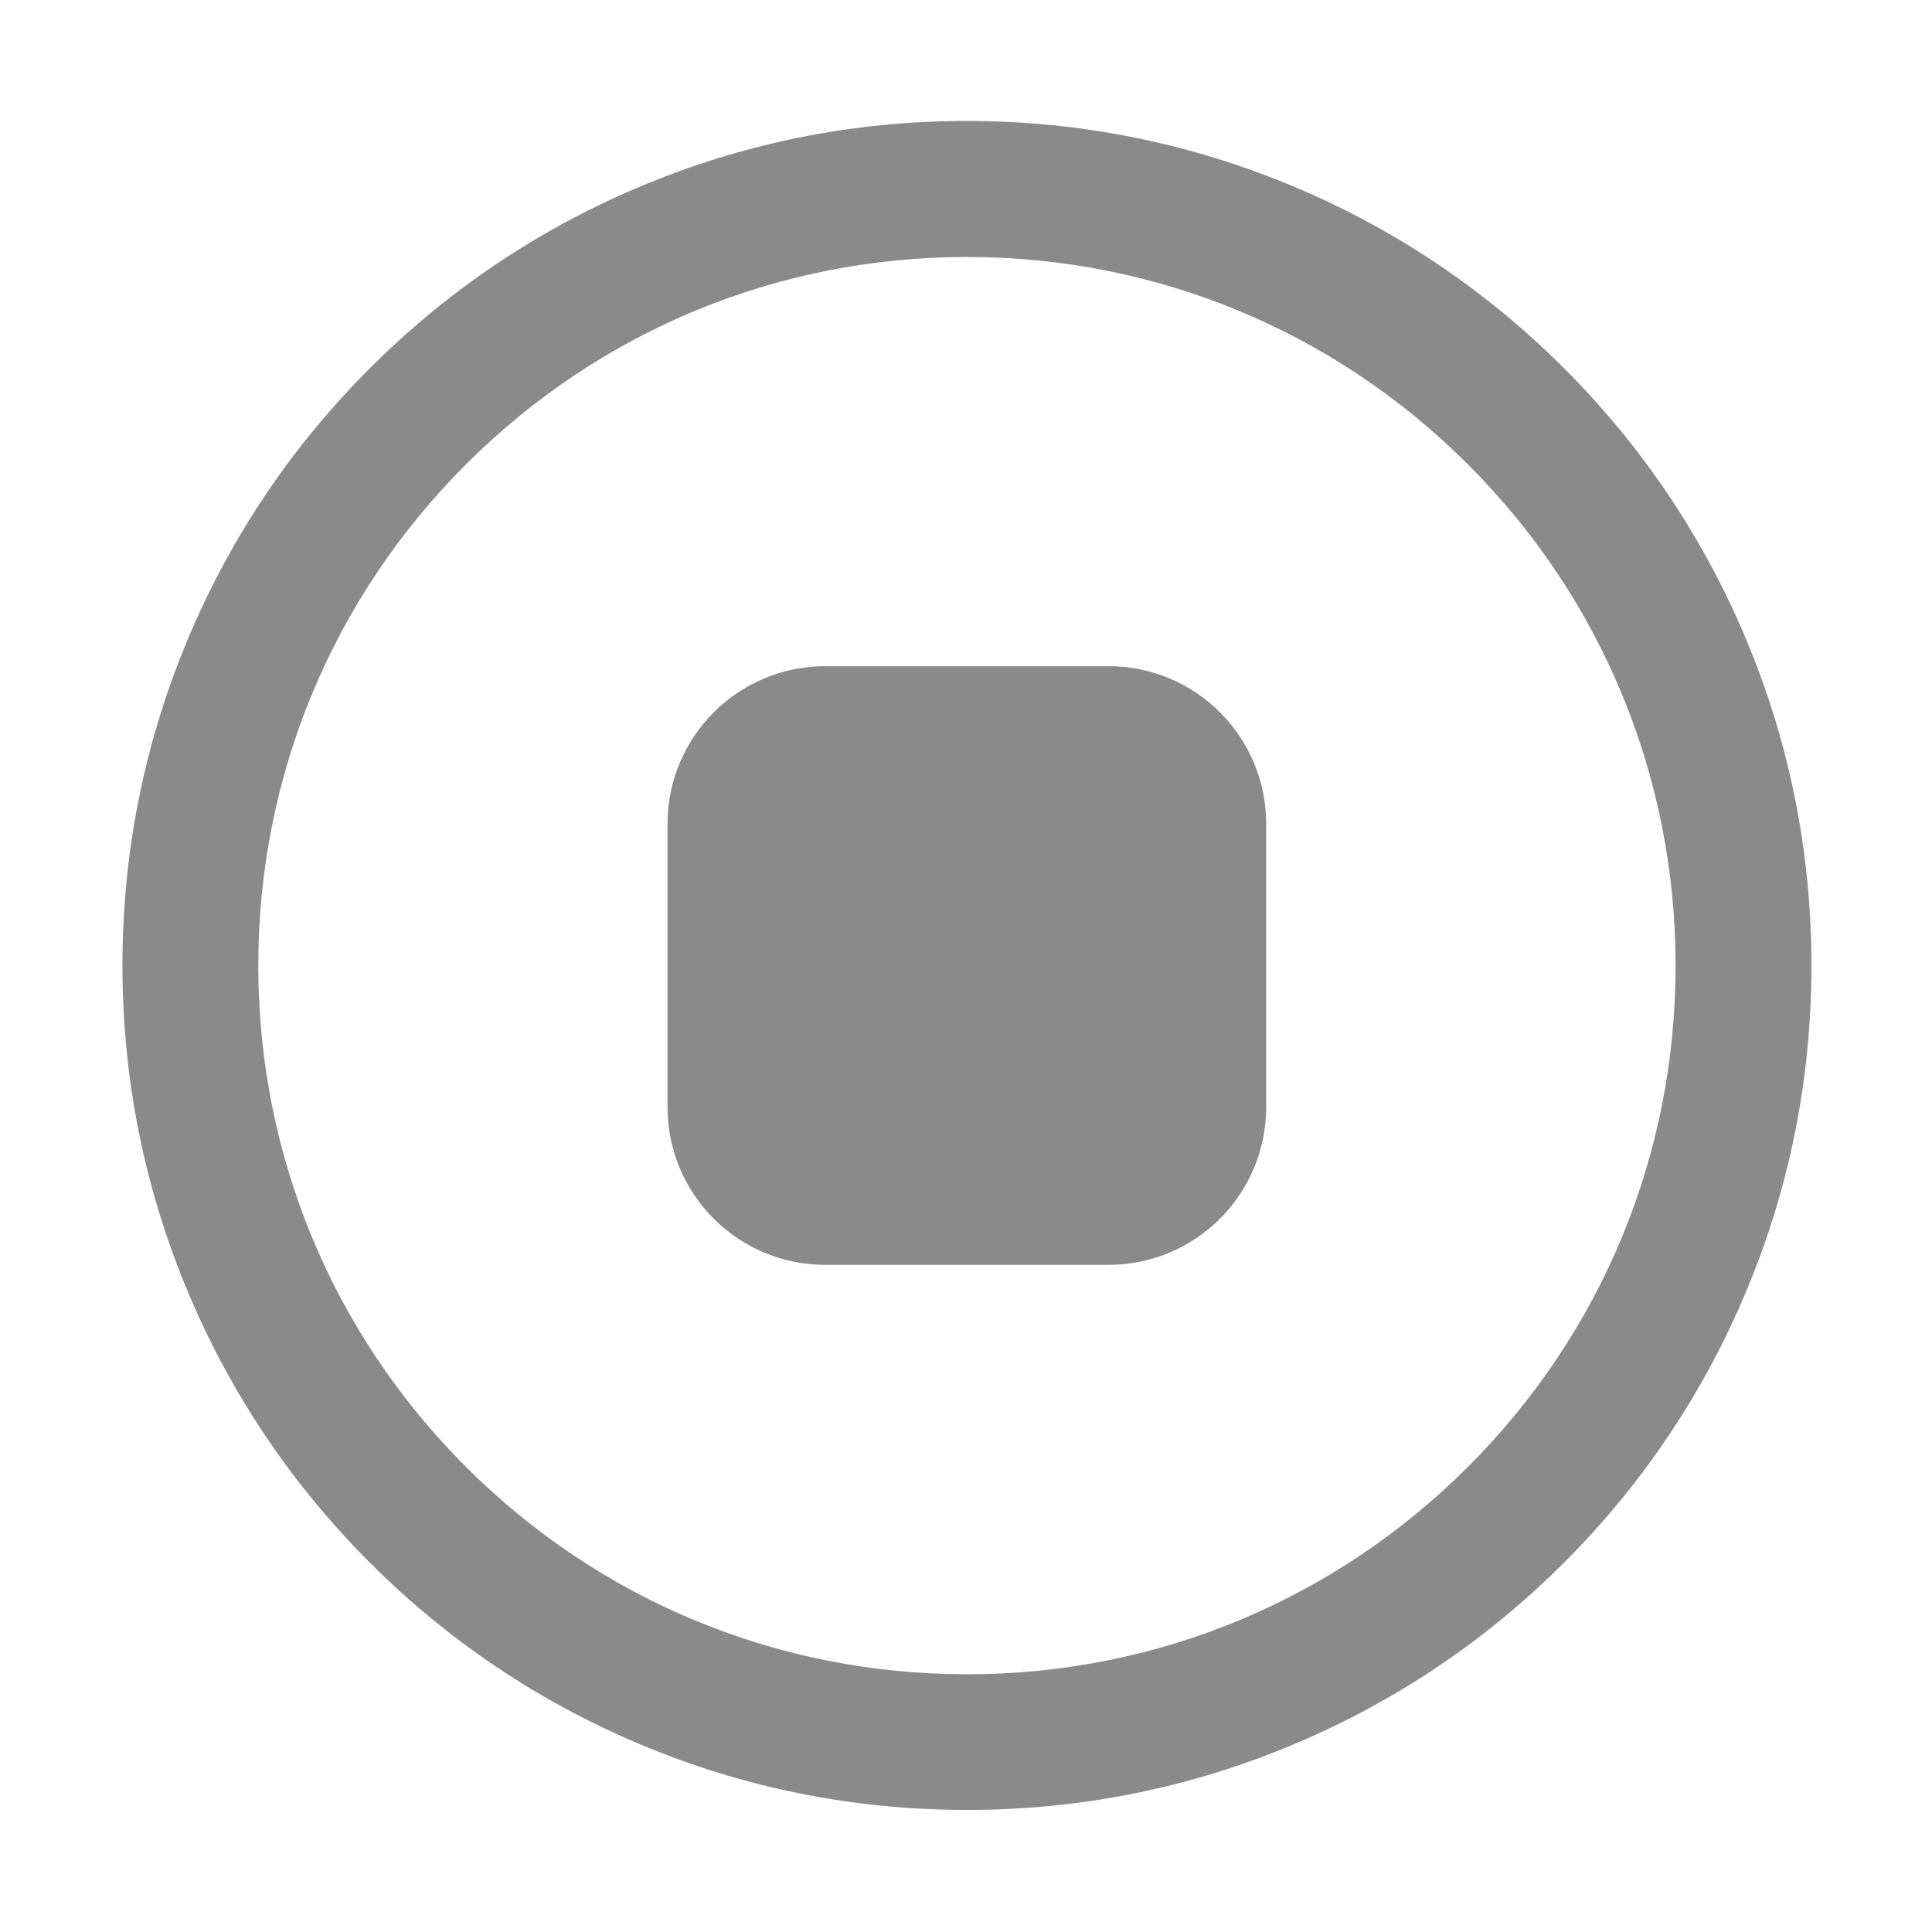 <?xml version="1.0" standalone="no"?><!DOCTYPE svg PUBLIC "-//W3C//DTD SVG 1.1//EN" "http://www.w3.org/Graphics/SVG/1.1/DTD/svg11.dtd"><svg t="1593946303647" class="icon" viewBox="0 0 1024 1024" version="1.1" xmlns="http://www.w3.org/2000/svg" p-id="4145" xmlns:xlink="http://www.w3.org/1999/xlink" width="200" height="200"><defs><style type="text/css"></style></defs><path d="M924.9 337.5c-22.5-53.3-54.8-101.2-95.9-142.3-41.1-41.1-89-73.4-142.3-95.9C631.5 76 572.9 64.1 512.5 64.1c-60.4 0-119 11.8-174.2 35.2-53.3 22.5-101.2 54.8-142.3 95.9-41.1 41.1-73.4 89-95.9 142.3-23.4 55.2-35.2 113.8-35.2 174.2s11.8 119 35.2 174.2c22.5 53.3 54.8 101.2 95.9 142.3s89 73.4 142.3 95.9c55.2 23.4 113.8 35.2 174.2 35.2 60.4 0 119-11.8 174.2-35.2 53.3-22.5 101.2-54.8 142.3-95.9s73.4-89 95.9-142.3c23.4-55.2 35.2-113.8 35.2-174.2s-11.8-119-35.2-174.2zM778.1 777.4c-70.9 70.9-165.3 110-265.6 110s-194.7-39.1-265.6-110c-70.9-70.9-110-165.3-110-265.6 0-100.3 39.1-194.7 110-265.6 70.9-70.9 165.3-110 265.6-110s194.7 39.1 265.6 110c70.9 70.9 110 165.3 110 265.6 0 100.3-39 194.6-110 265.6z" p-id="4146" fill="#8a8a8a"></path><path d="M587.6 353.1H437.4c-46.2 0-83.6 37.4-83.6 83.6v150.1c0 46.2 37.4 83.6 83.6 83.6h150.1c46.2 0 83.6-37.4 83.6-83.6V436.7c0-46.2-37.4-83.6-83.5-83.6z" p-id="4147" fill="#8a8a8a"></path></svg>